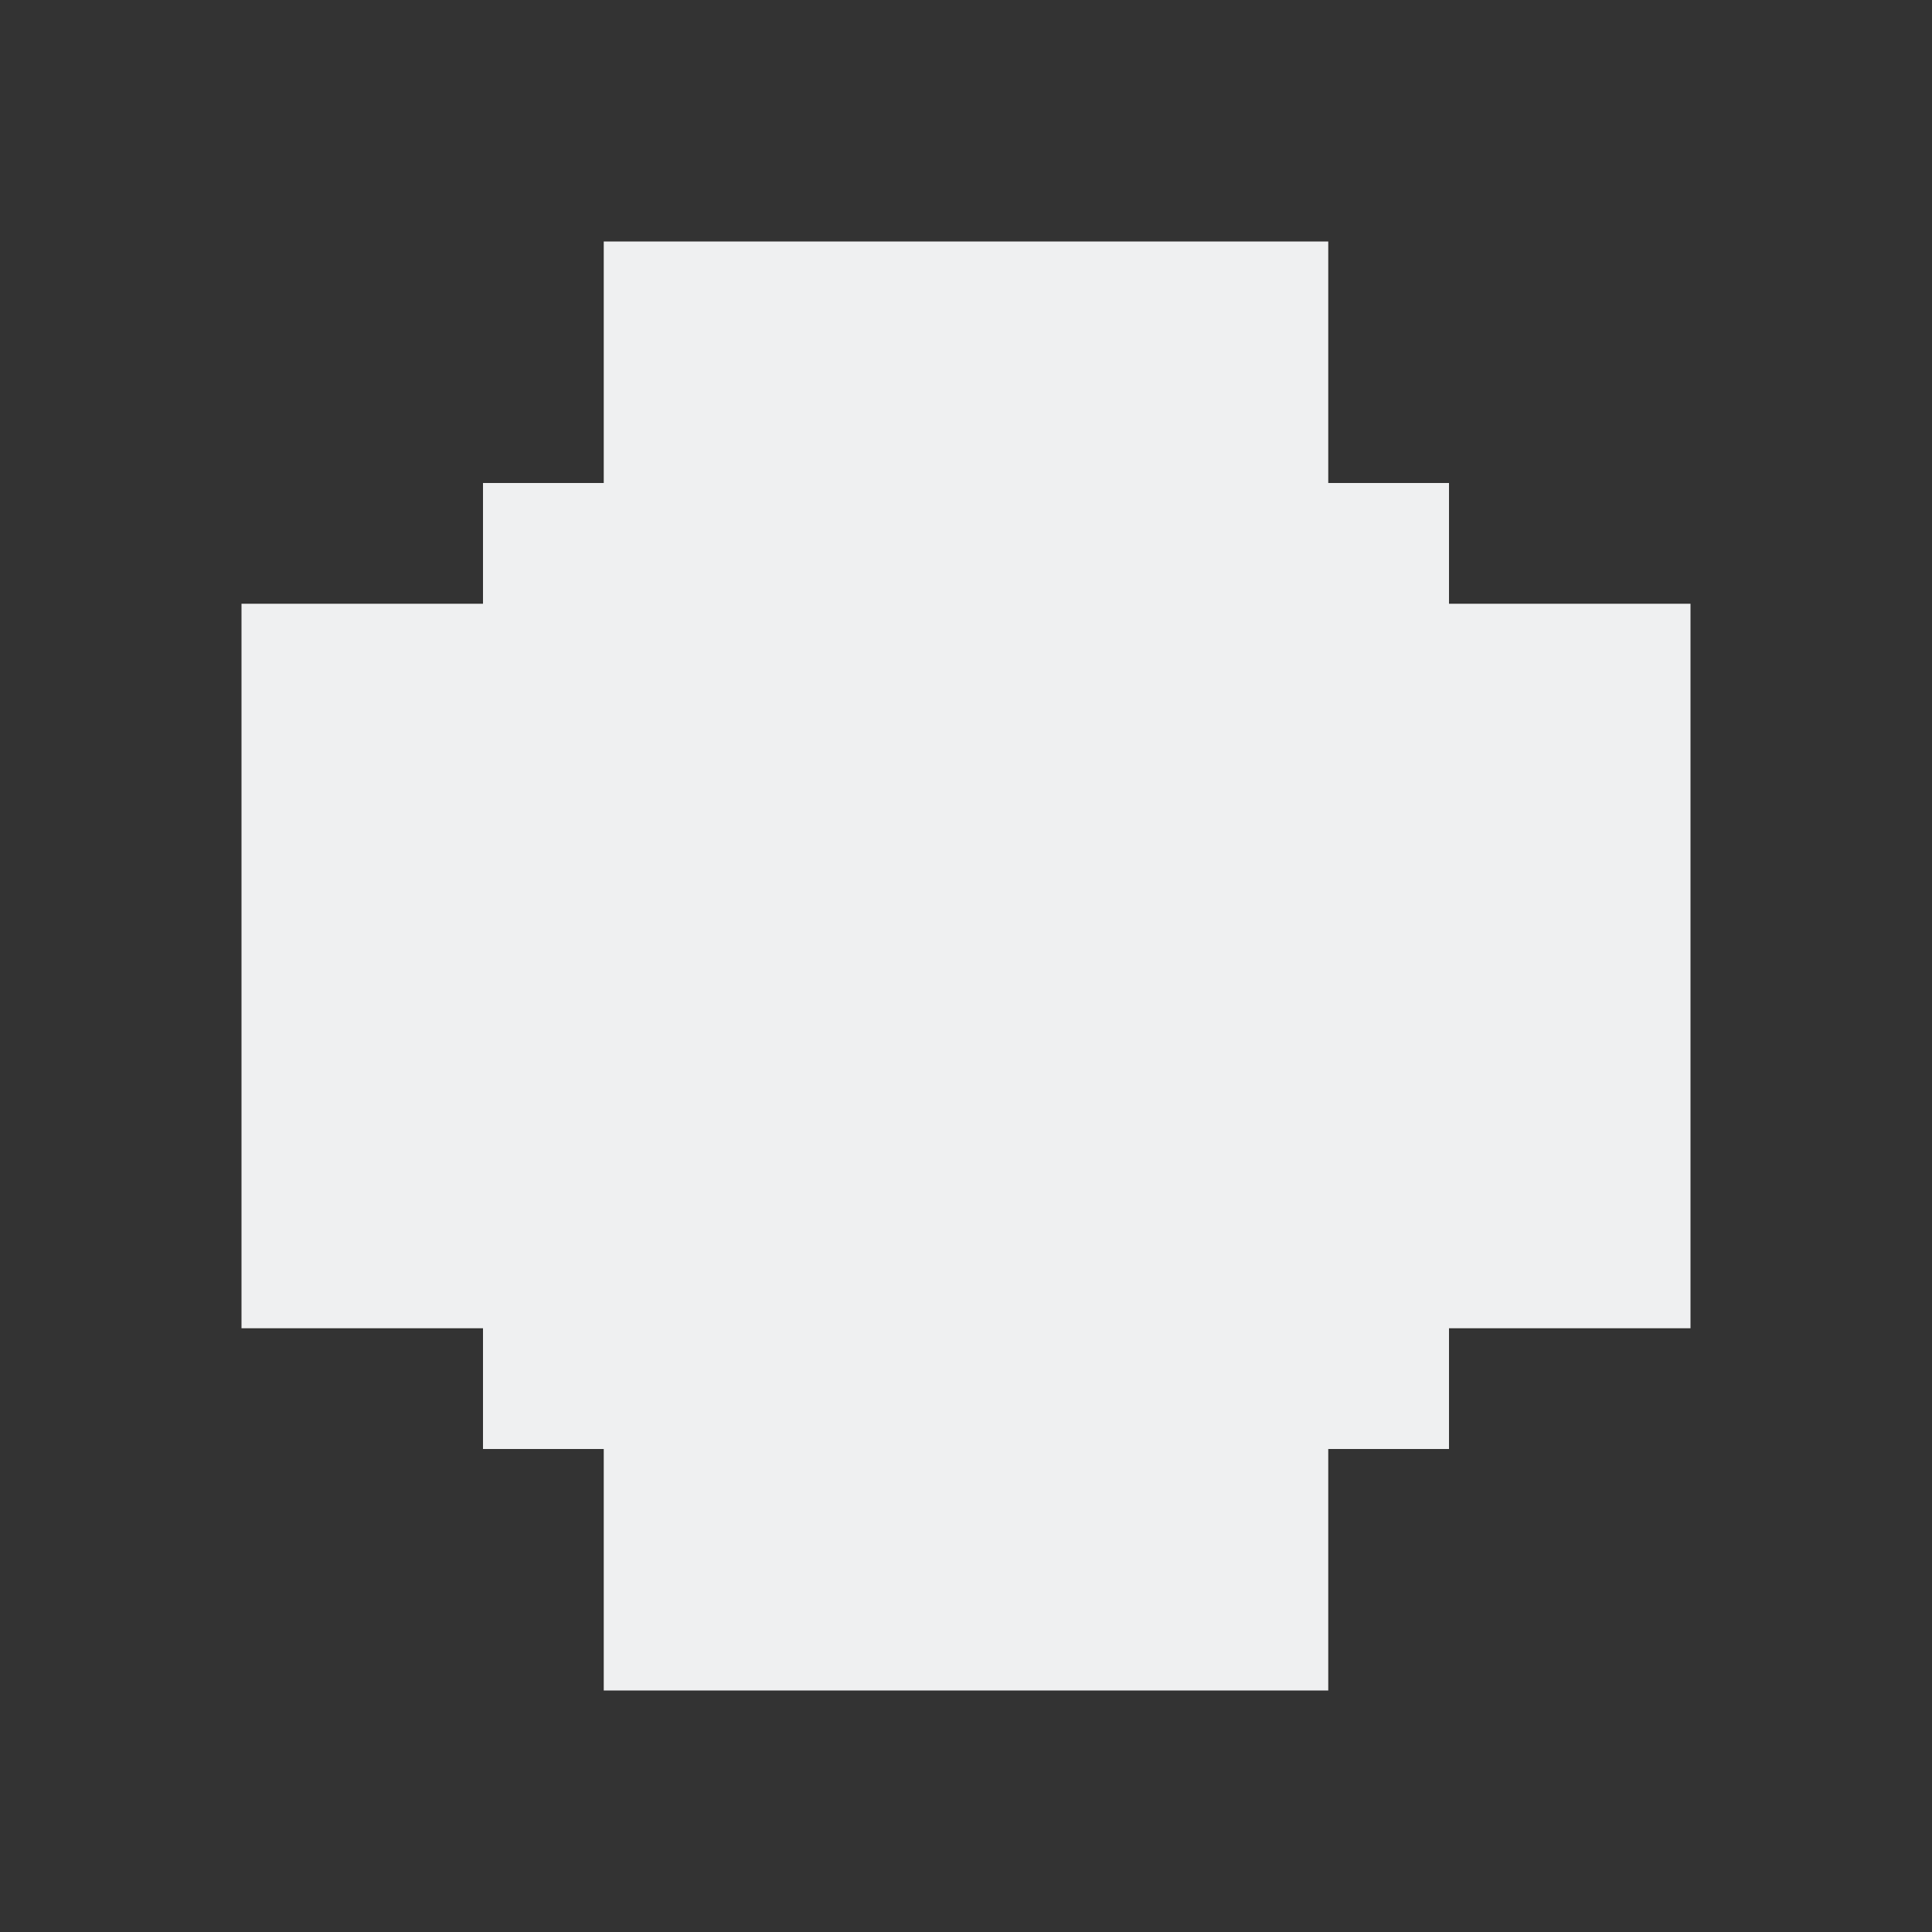 <svg height="16" width="16" xmlns="http://www.w3.org/2000/svg"><rect width="100%" height="100%" fill="#333333" stroke="none"/><path d="m383.857 548.076v2h-1v1h-2v6h2v1h1v2h6v-2h1v-1h2v-6h-2v-1h-1v-2z" fill="#eff0f1" transform="translate(-378.857 -546.076)"/></svg>
